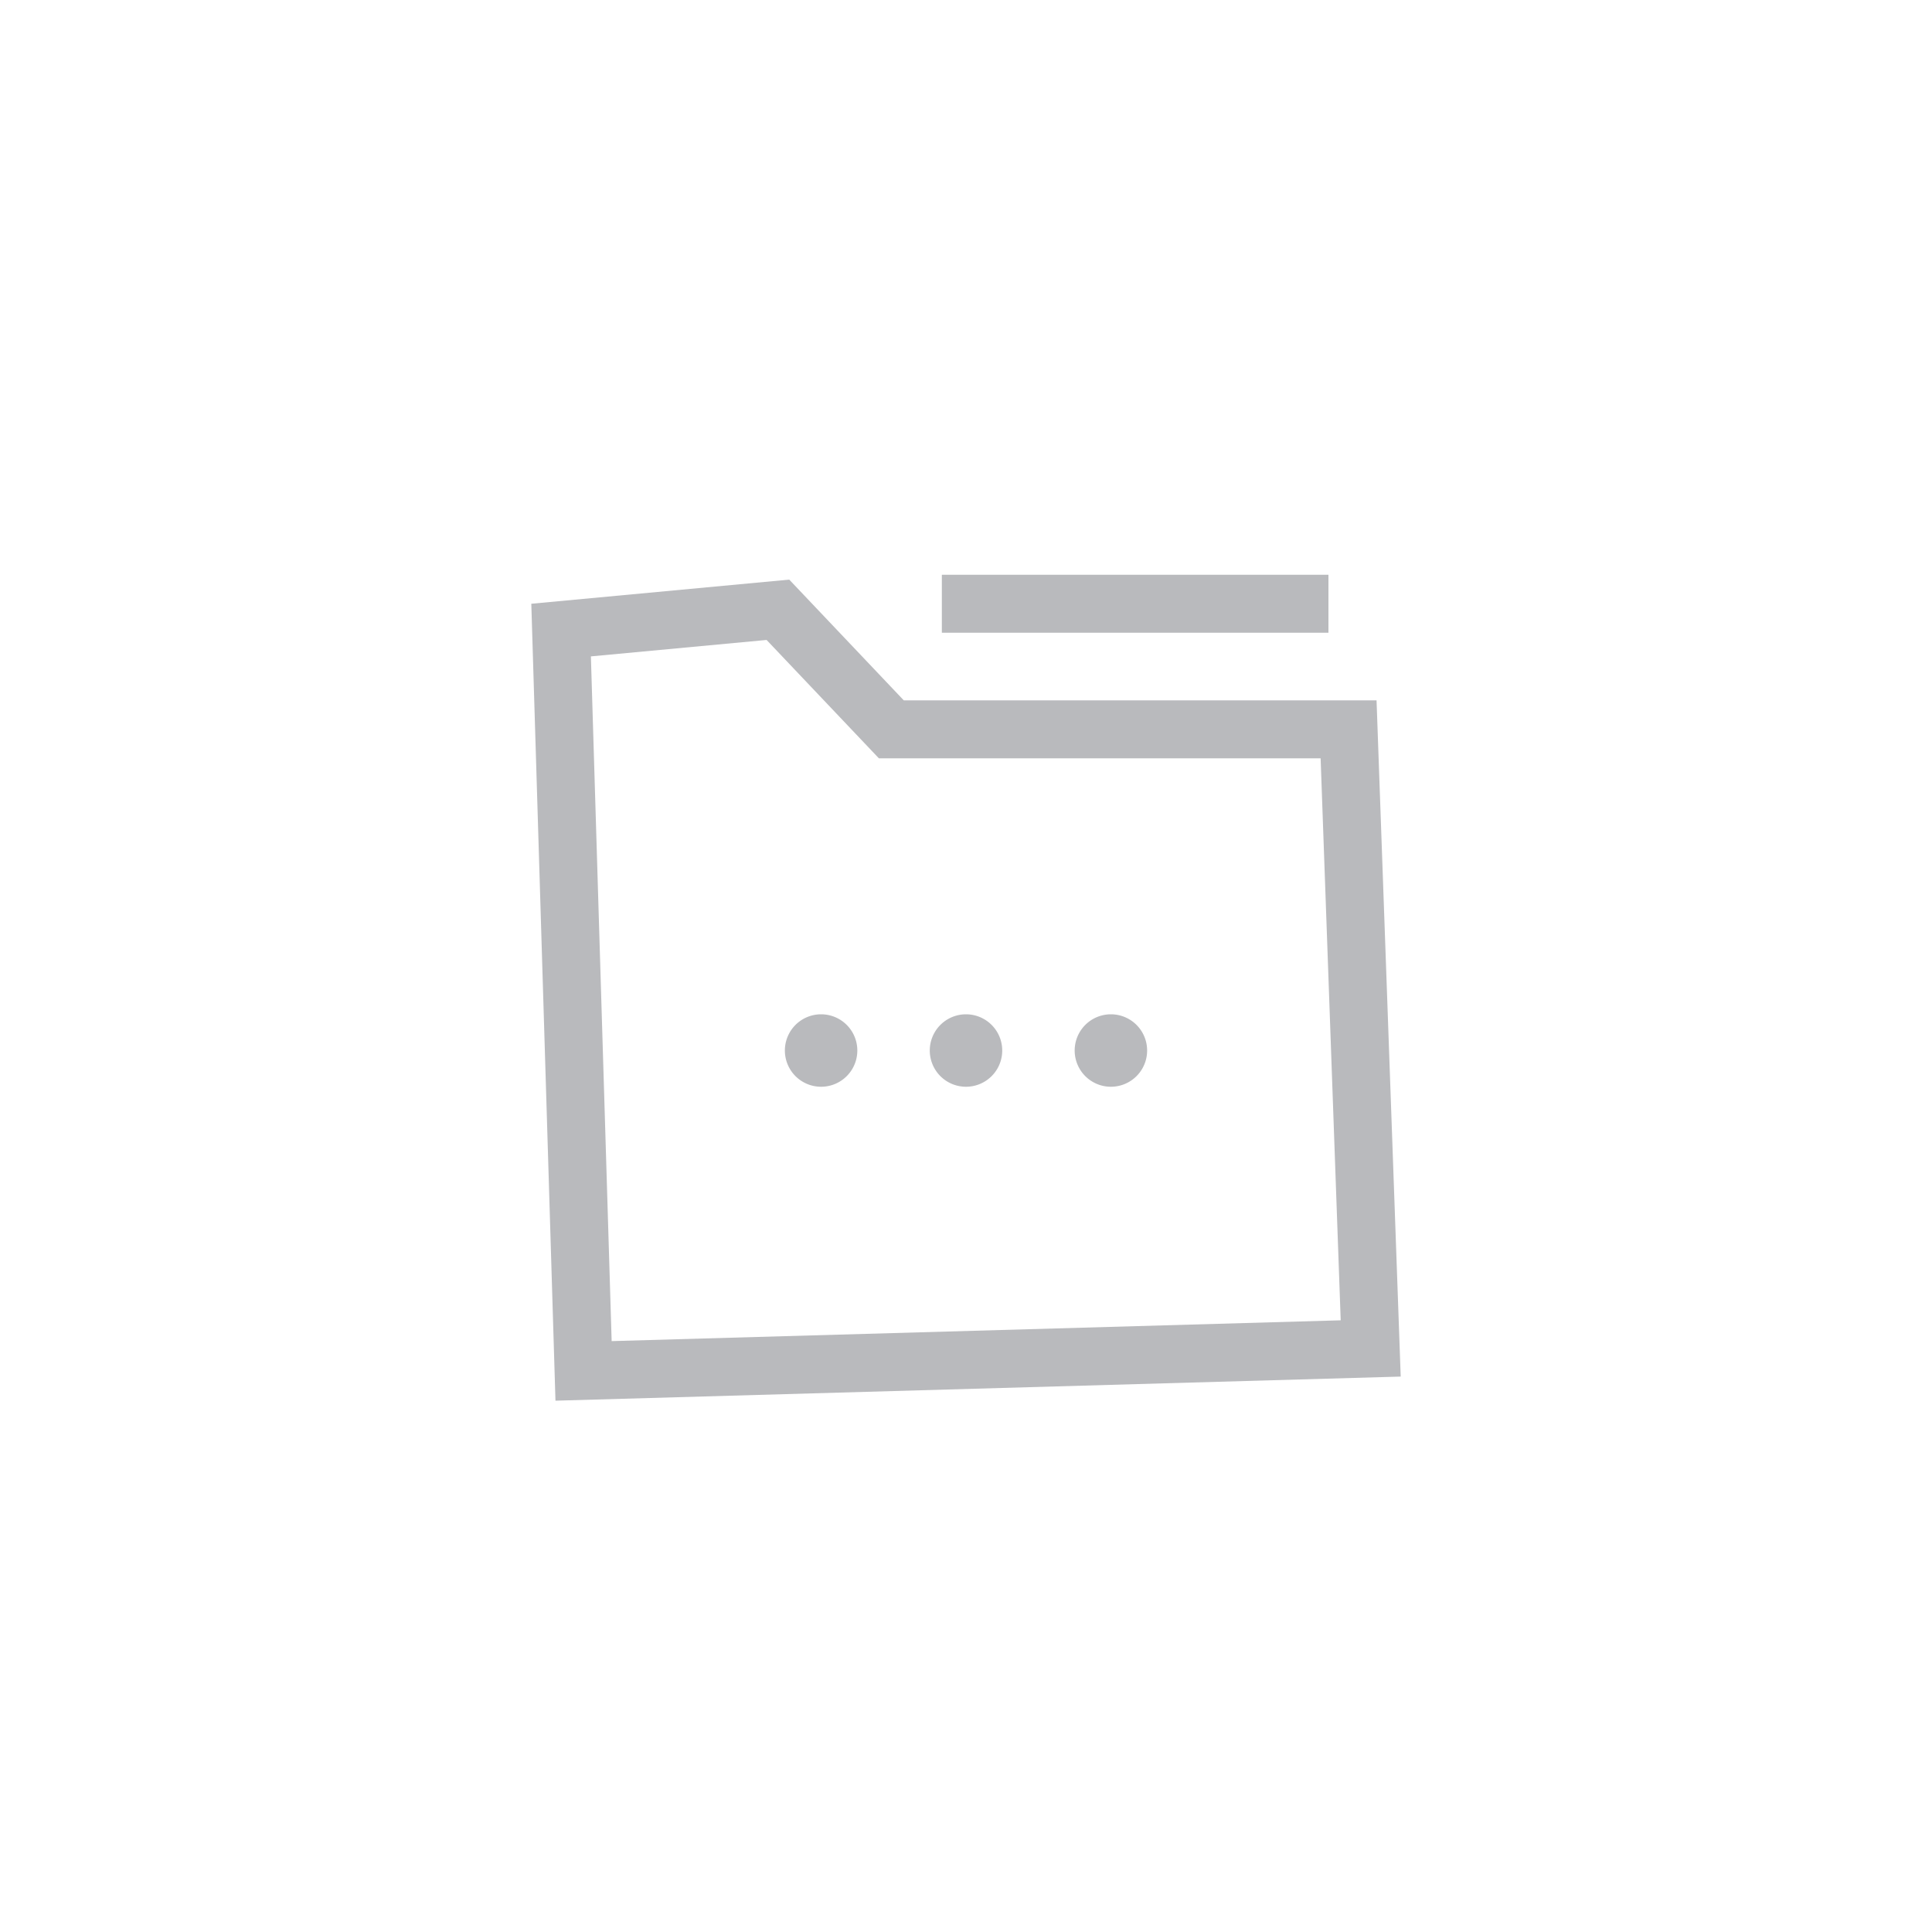 <svg xmlns="http://www.w3.org/2000/svg" width="40" height="40"><g fill="none" fill-rule="evenodd"><path stroke="#B9BABD" stroke-width="1.2" d="m16.106 12.625 2.348 2.475h9.467l.458 12.818-16.297.465-.465-15.338 4.489-.42Z"/><path fill="#B9BABD" d="M17 21a.75.75 0 1 1 0 1.5.75.75 0 0 1 0-1.5Zm3 0a.75.75 0 1 1 0 1.5.75.75 0 0 1 0-1.5Zm3 0a.75.75 0 1 1 0 1.5.75.75 0 0 1 0-1.5Z"/><path d="m19.5 12 2.172 2.5h7.393V12z"/><path stroke="#B9BABD" stroke-width="1.2" d="M27.504 12.5H19.5"/></g></svg>